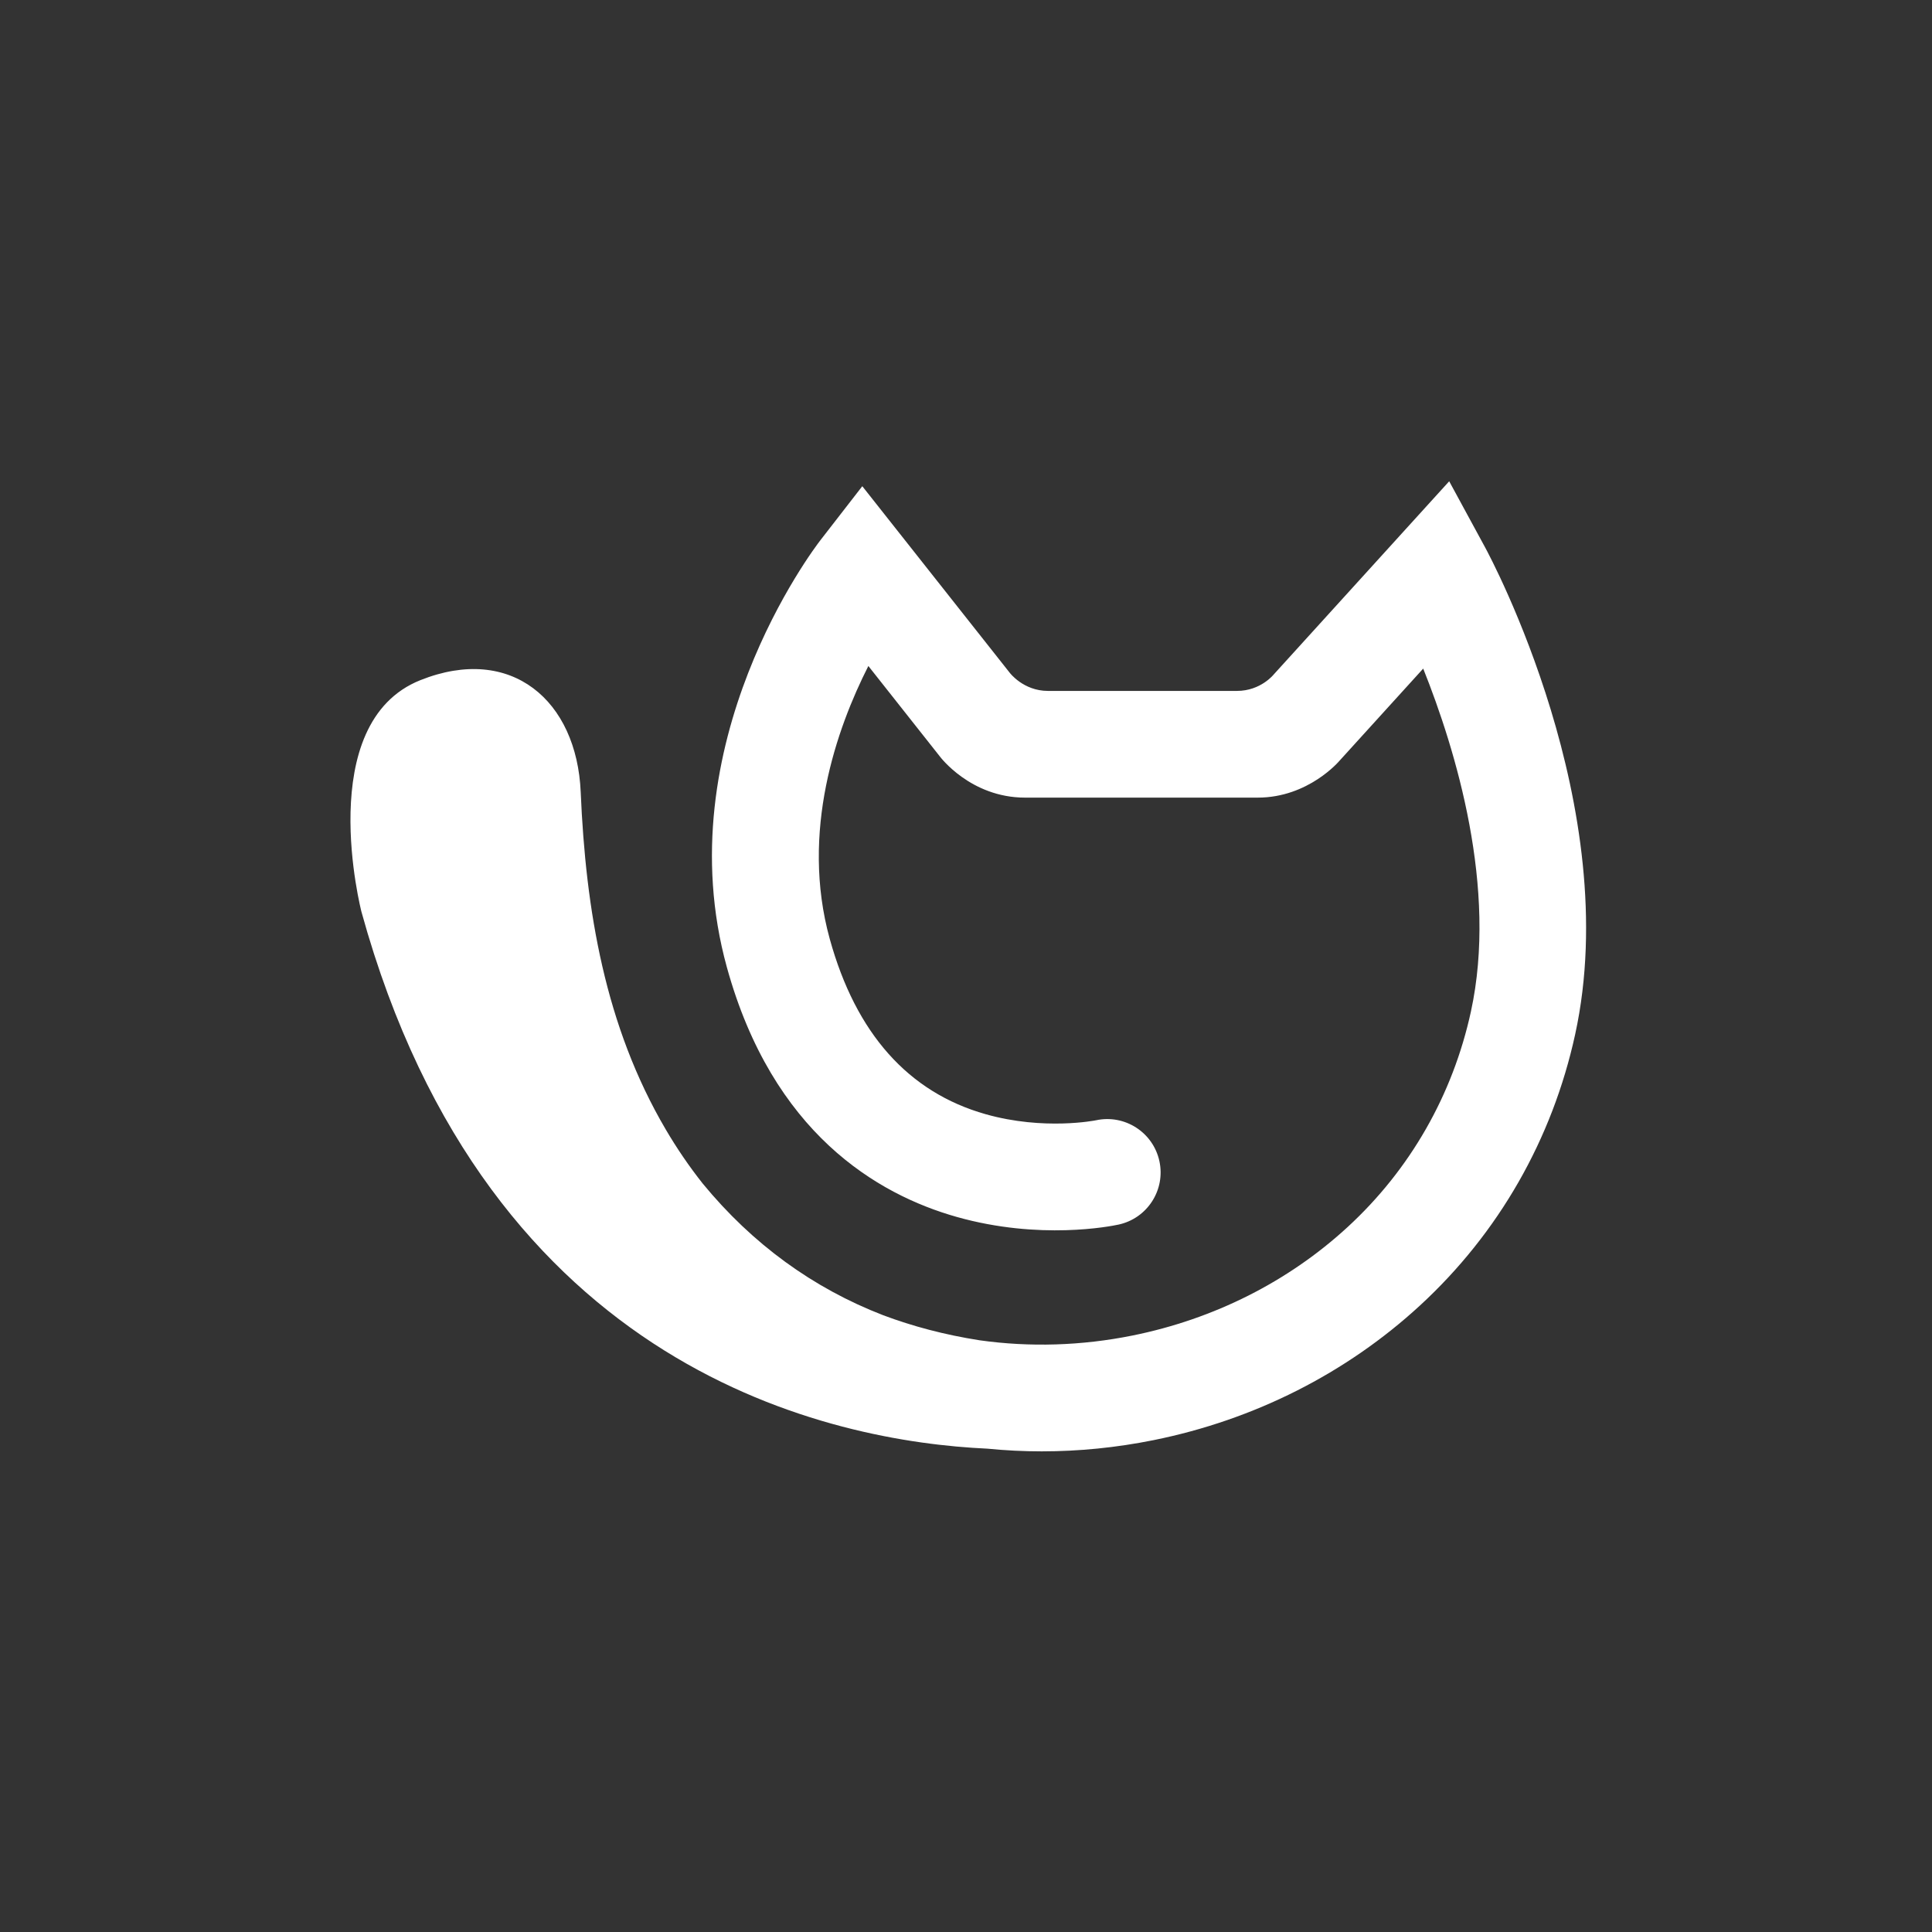<?xml version="1.0" standalone="no"?><!DOCTYPE svg PUBLIC "-//W3C//DTD SVG 1.1//EN" "http://www.w3.org/Graphics/SVG/1.1/DTD/svg11.dtd"><svg class="icon" width="200px" height="200.00px" viewBox="0 0 1024 1024" version="1.1" xmlns="http://www.w3.org/2000/svg"><rect x="0" y="0" width="1024" height="1024" fill="#333333" stroke="none"/><path fill="#ffffff" d="M787.114 290.075l-19.011-34.993-92.948 102.341c0 0-6.896 8.776-19.528 8.776-26.442 0-89.864 0.001-100.184 0.001-13.099 0-20.31-9.676-20.31-9.676l-78.1-98.823-22.137 28.542c-3.378 4.355-82.353 108.026-49.628 226.468 24.236 87.727 79.604 120.352 121.785 132.276 44.074 12.458 81.652 4.966 85.789 4.072 15.267-3.302 24.967-18.354 21.664-33.621-3.304-15.264-18.353-24.962-33.619-21.662-0.266 0.06-27.528 5.525-58.449-3.217-41.014-11.592-68.821-42.852-82.652-92.909-15.708-56.856 3.664-111.548 20.466-144.656l37.863 47.908c0 0 16.187 21.859 45.216 21.859 20.518 0 86.412-0.001 123.288-0.001 26.972 0 43.327-19.518 43.327-19.518l44.387-48.871c17.233 43.066 39.54 116.384 25.281 181.8-9.636 44.207-32.205 83.671-65.265 114.124-31.426 28.948-70.896 48.856-114.144 57.569-27.033 5.449-54.394 6.25-80.956 2.523-18.649-2.915-35.626-7.458-51.135-13.284-37.256-14.401-69.332-37.795-95.597-69.722-7.335-9.256-13.857-18.879-19.629-28.698-32.233-54.832-42.434-116.268-45.097-178.853-2.065-48.535-36.793-78.534-84.946-59.346-57.116 22.758-31.252 122.835-31.252 122.835 67.388 244.153 249.892 280.752 331.712 284.5 9.553 0.94 19.166 1.431 28.811 1.431 19.722 0 39.572-1.971 59.259-5.937 53.397-10.759 102.256-35.454 141.295-71.416 41.655-38.371 70.081-88.053 82.207-143.678C861.057 428.12 790.145 295.655 787.114 290.075z" /></svg>